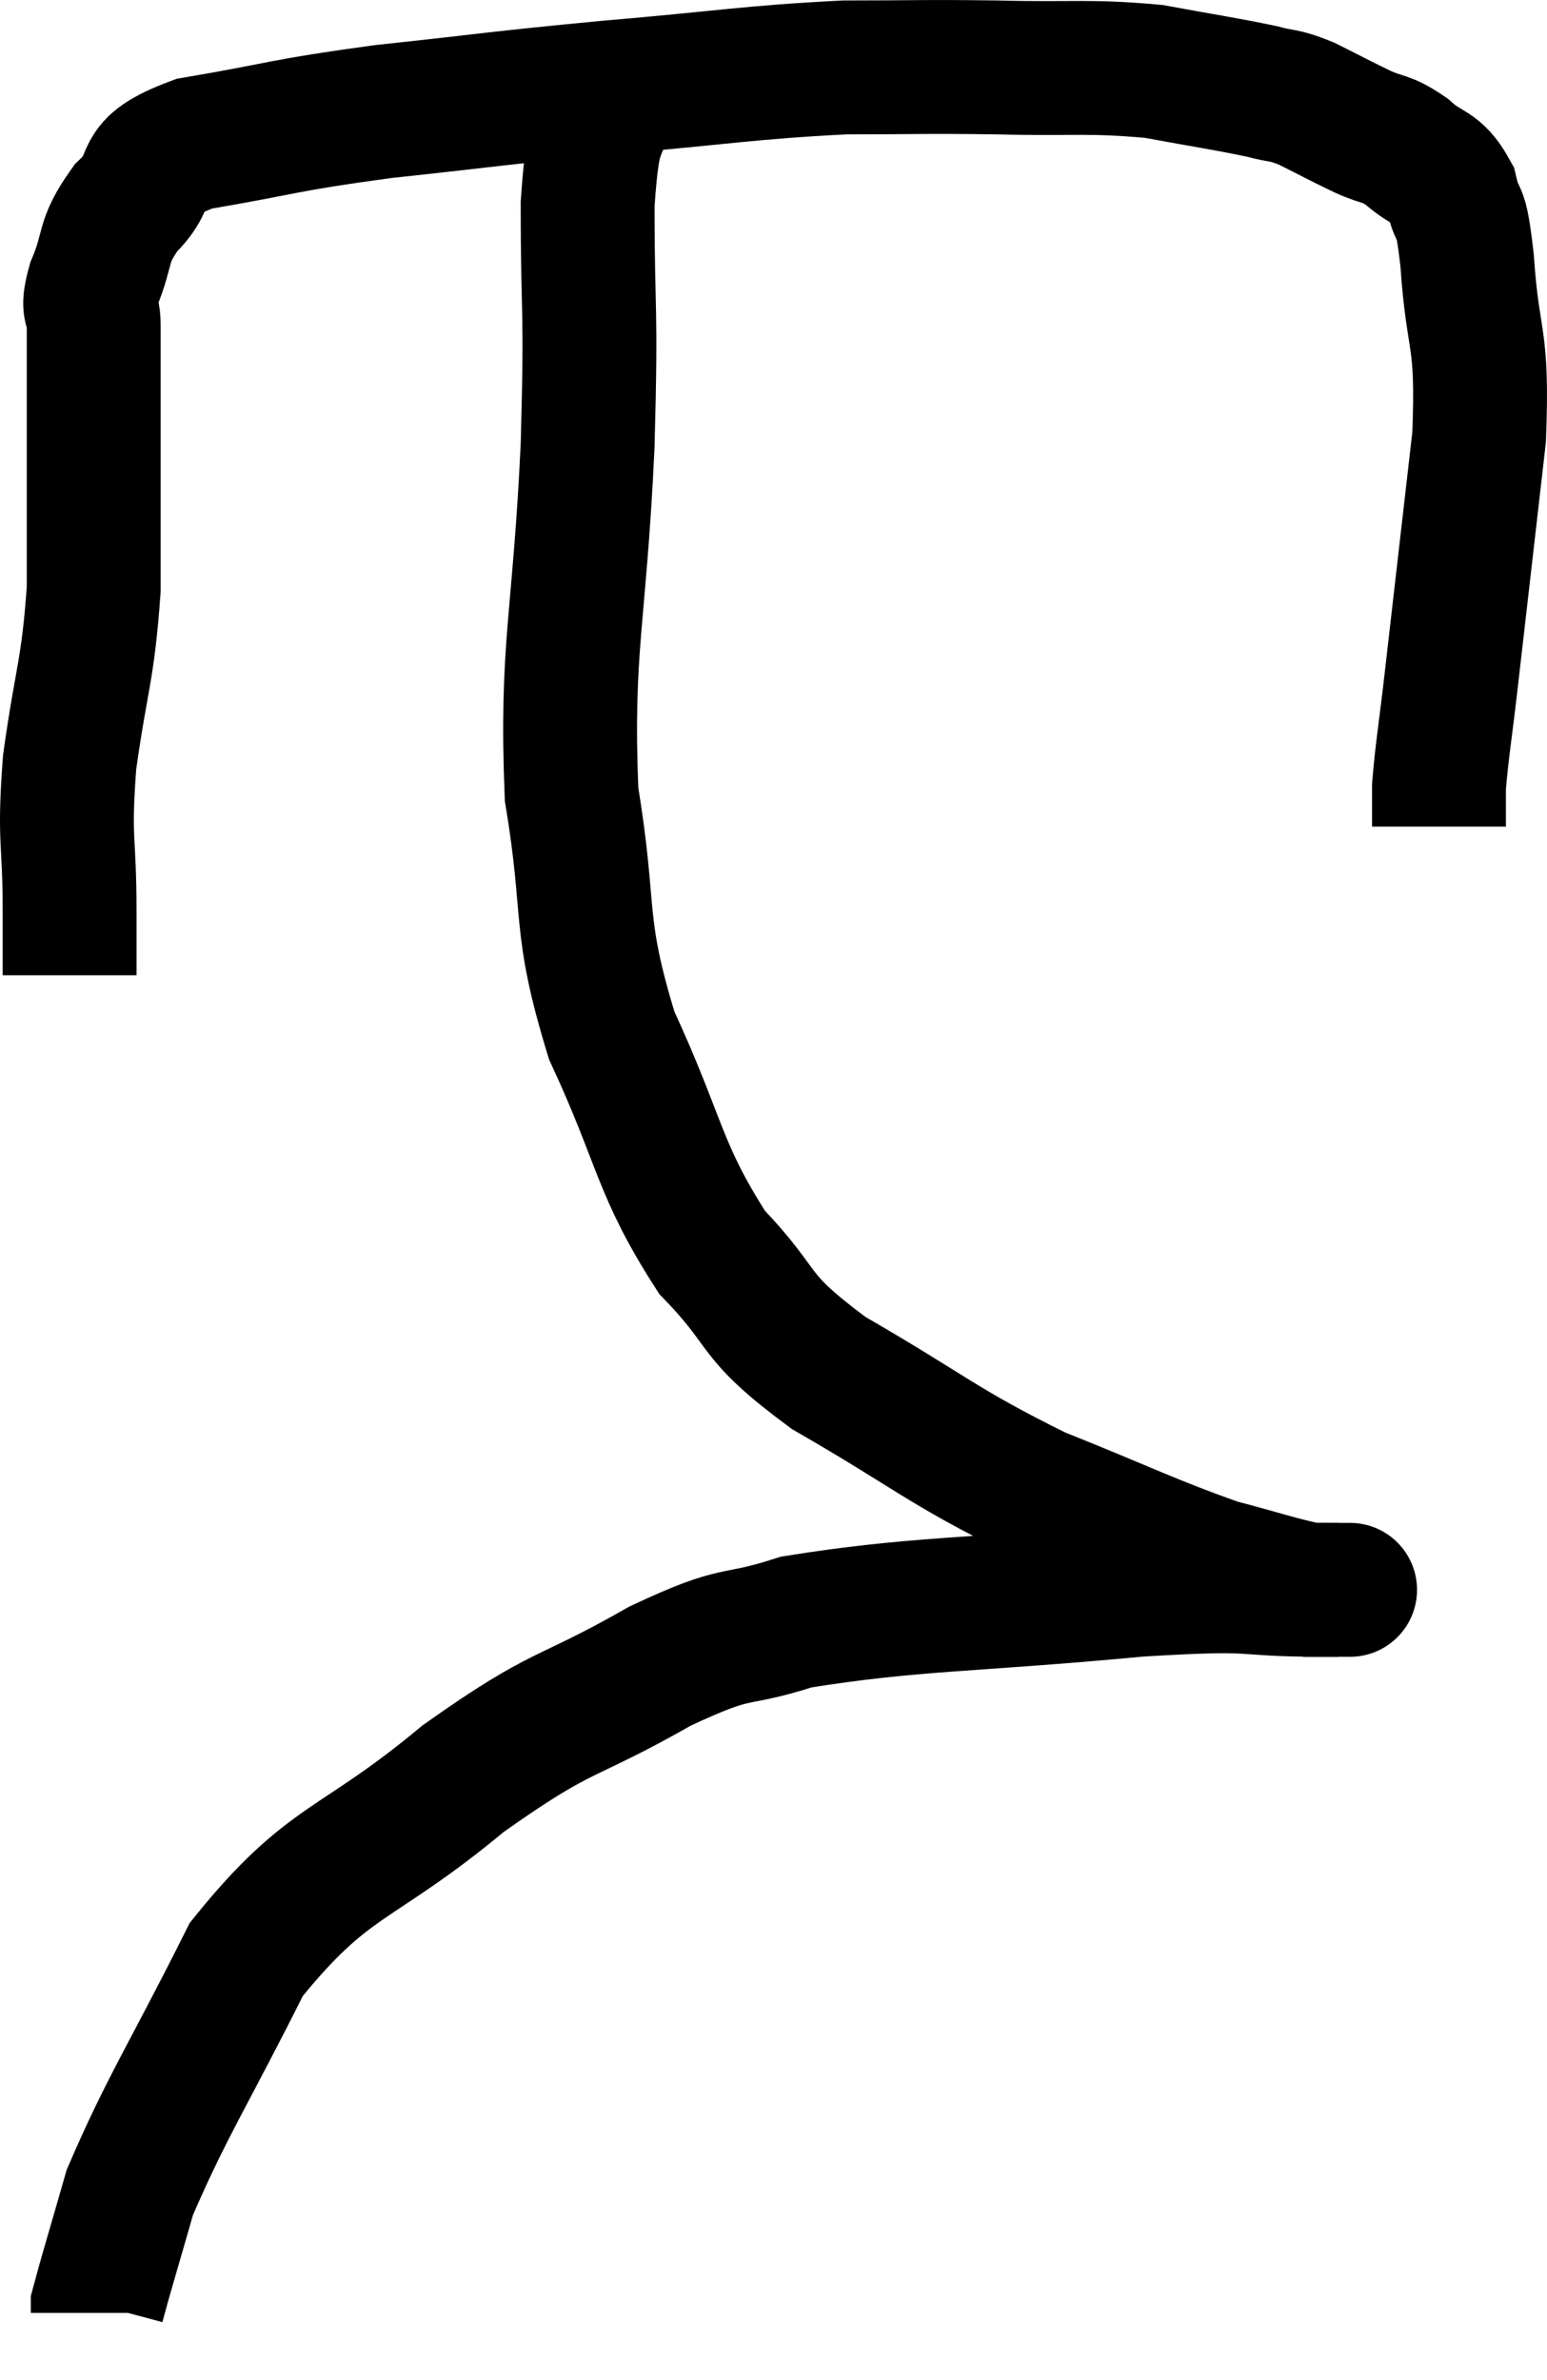 <svg xmlns="http://www.w3.org/2000/svg" viewBox="10 7.873 23.114 35.547" width="23.114" height="35.547"><path d="M 11.04 22.44 C 11.04 21.96, 11.04 22.275, 11.04 21.48 C 11.04 20.37, 10.95 20.46, 11.04 19.26 C 11.22 17.97, 11.31 17.925, 11.4 16.68 C 11.4 15.48, 11.4 15.27, 11.4 14.28 C 11.4 13.5, 11.4 13.26, 11.4 12.72 C 11.4 12.42, 11.28 12.555, 11.4 12.12 C 11.64 11.55, 11.505 11.505, 11.88 10.98 C 12.39 10.5, 11.94 10.38, 12.9 10.02 C 14.31 9.78, 14.175 9.75, 15.72 9.54 C 17.4 9.36, 17.355 9.345, 19.08 9.18 C 20.85 9.03, 21.165 8.955, 22.62 8.88 C 23.76 8.88, 23.745 8.865, 24.9 8.88 C 26.07 8.91, 26.25 8.85, 27.24 8.94 C 28.05 9.09, 28.29 9.12, 28.86 9.24 C 29.19 9.33, 29.145 9.27, 29.52 9.42 C 29.94 9.63, 29.985 9.66, 30.36 9.84 C 30.69 9.99, 30.69 9.915, 31.02 10.14 C 31.35 10.44, 31.455 10.335, 31.68 10.74 C 31.8 11.25, 31.815 10.845, 31.92 11.76 C 32.01 13.08, 32.16 12.825, 32.1 14.4 C 31.89 16.23, 31.83 16.755, 31.68 18.06 C 31.59 18.84, 31.545 19.08, 31.5 19.62 C 31.5 19.92, 31.5 20.07, 31.5 20.22 L 31.5 20.22" fill="none" stroke="black" stroke-width="2"></path><path d="M 19.14 9.18 C 18.96 10.05, 18.87 9.585, 18.78 10.92 C 18.78 12.72, 18.84 12.315, 18.78 14.52 C 18.66 17.13, 18.45 17.535, 18.54 19.74 C 18.84 21.54, 18.615 21.63, 19.14 23.34 C 19.89 24.96, 19.83 25.32, 20.64 26.58 C 21.51 27.48, 21.165 27.48, 22.38 28.38 C 23.94 29.28, 24.045 29.46, 25.5 30.18 C 26.85 30.72, 27.18 30.9, 28.2 31.26 C 28.89 31.44, 29.13 31.53, 29.58 31.62 C 29.79 31.62, 29.895 31.62, 30 31.62 L 30 31.62" fill="none" stroke="black" stroke-width="2"></path><path d="M 30.12 31.62 C 29.94 31.62, 30.54 31.62, 29.76 31.62 C 28.38 31.62, 28.965 31.5, 27 31.62 C 24.45 31.86, 23.685 31.815, 21.9 32.1 C 20.88 32.43, 21.105 32.175, 19.86 32.76 C 18.39 33.6, 18.465 33.345, 16.92 34.44 C 15.3 35.79, 14.925 35.595, 13.68 37.14 C 12.81 38.88, 12.495 39.33, 11.94 40.62 C 11.7 41.46, 11.58 41.85, 11.46 42.3 L 11.46 42.42" fill="none" stroke="black" stroke-width="2"></path></svg>
